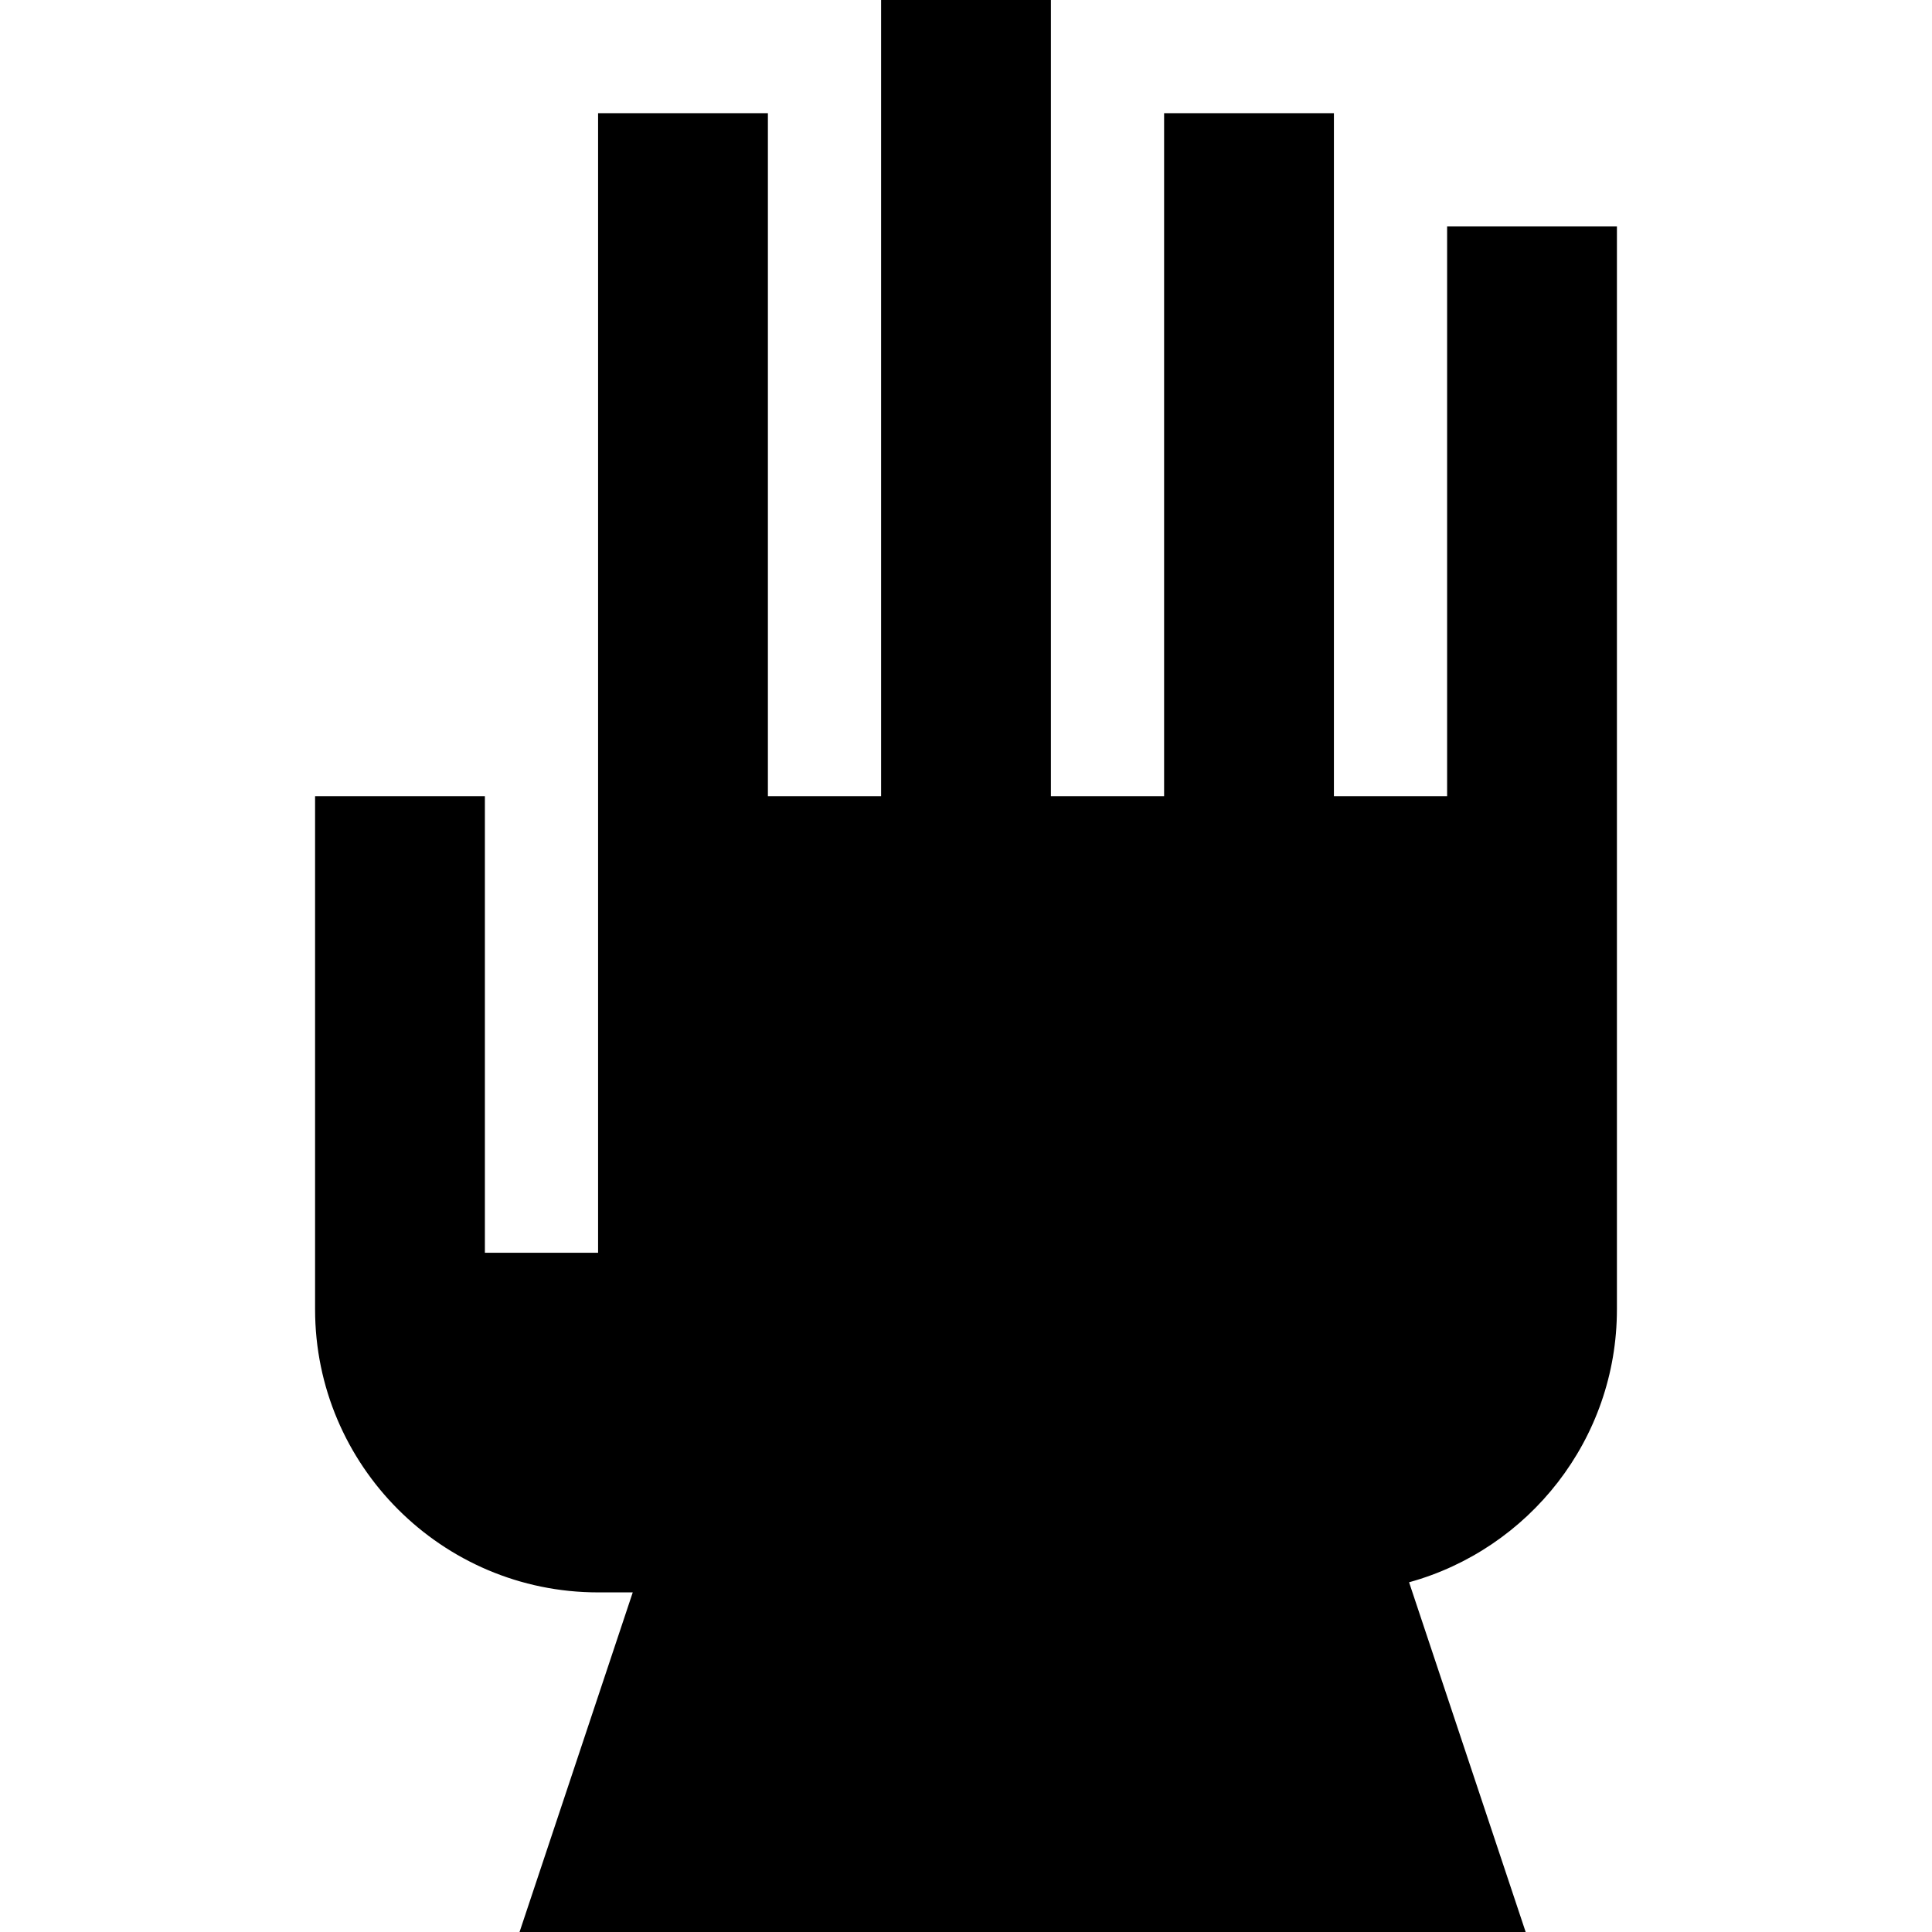 <svg id="Capa_1" enable-background="new 0 0 512 512" height="512" viewBox="0 0 512 512" width="512" xmlns="http://www.w3.org/2000/svg"><path d="m383.5 60v151h-30v-181h-45v181h-30v-211h-45v211h-30v-181h-45v302h-30v-121h-45v136c0 41.353 33.647 75 75 75h9.185l-30 90h266.631l-30.894-92.681c31.714-8.745 55.078-37.851 55.078-72.319v-287z"/></svg>